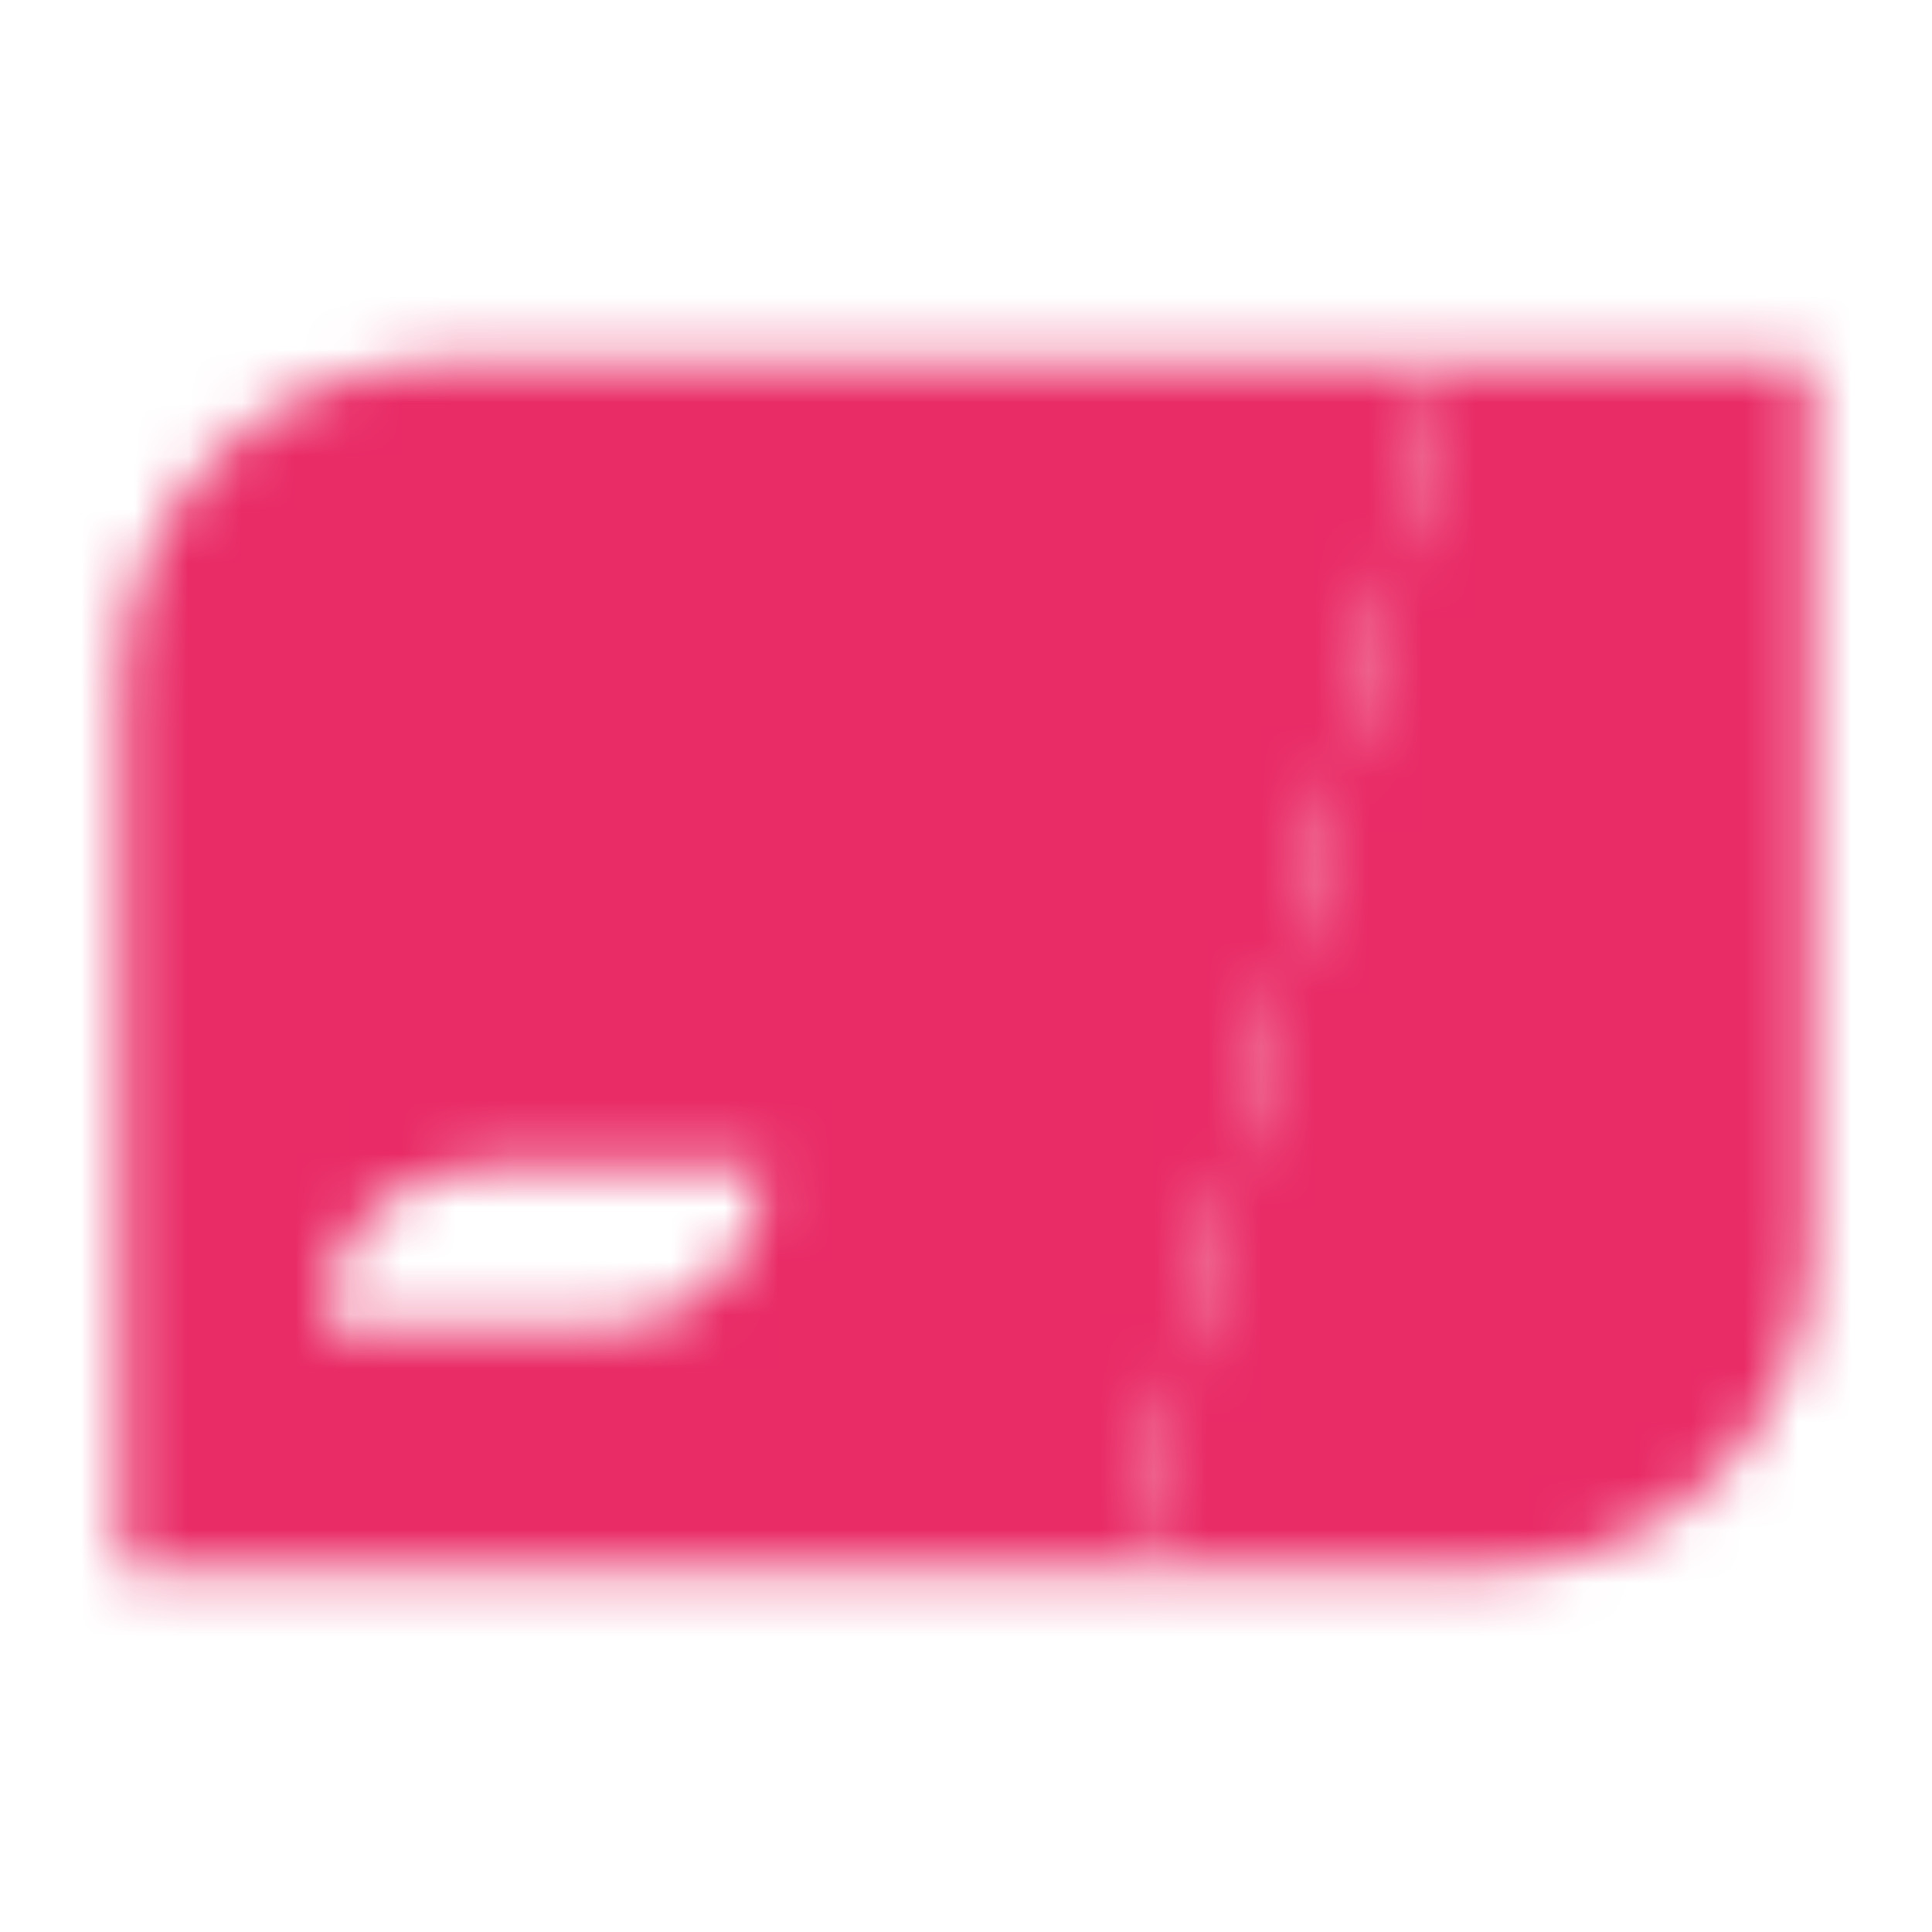 <svg width="36" height="36" viewBox="0 0 36 36" fill="none" xmlns="http://www.w3.org/2000/svg">
<mask id="mask0_100_23456" style="mask-type:alpha" maskUnits="userSpaceOnUse" x="2" y="6" width="32" height="24">
<path fill-rule="evenodd" clip-rule="evenodd" d="M2.25 12.75C2.25 9.436 4.936 6.75 8.25 6.75H27L21 29.25H2.25V12.75ZM9 21.75C7.343 21.75 6 23.093 6 24.75H11.25C12.907 24.75 14.25 23.407 14.25 21.75H9Z" fill="black"/>
<path d="M27 6.75H33.75V23.25C33.75 26.564 31.064 29.25 27.75 29.25H21L27 6.75Z" fill="#E92B66"/>
</mask>
<g mask="url(#mask0_100_23456)">
<path d="M36 0H0V36H36V0Z" fill="#E92B66"/>
</g>
</svg>
